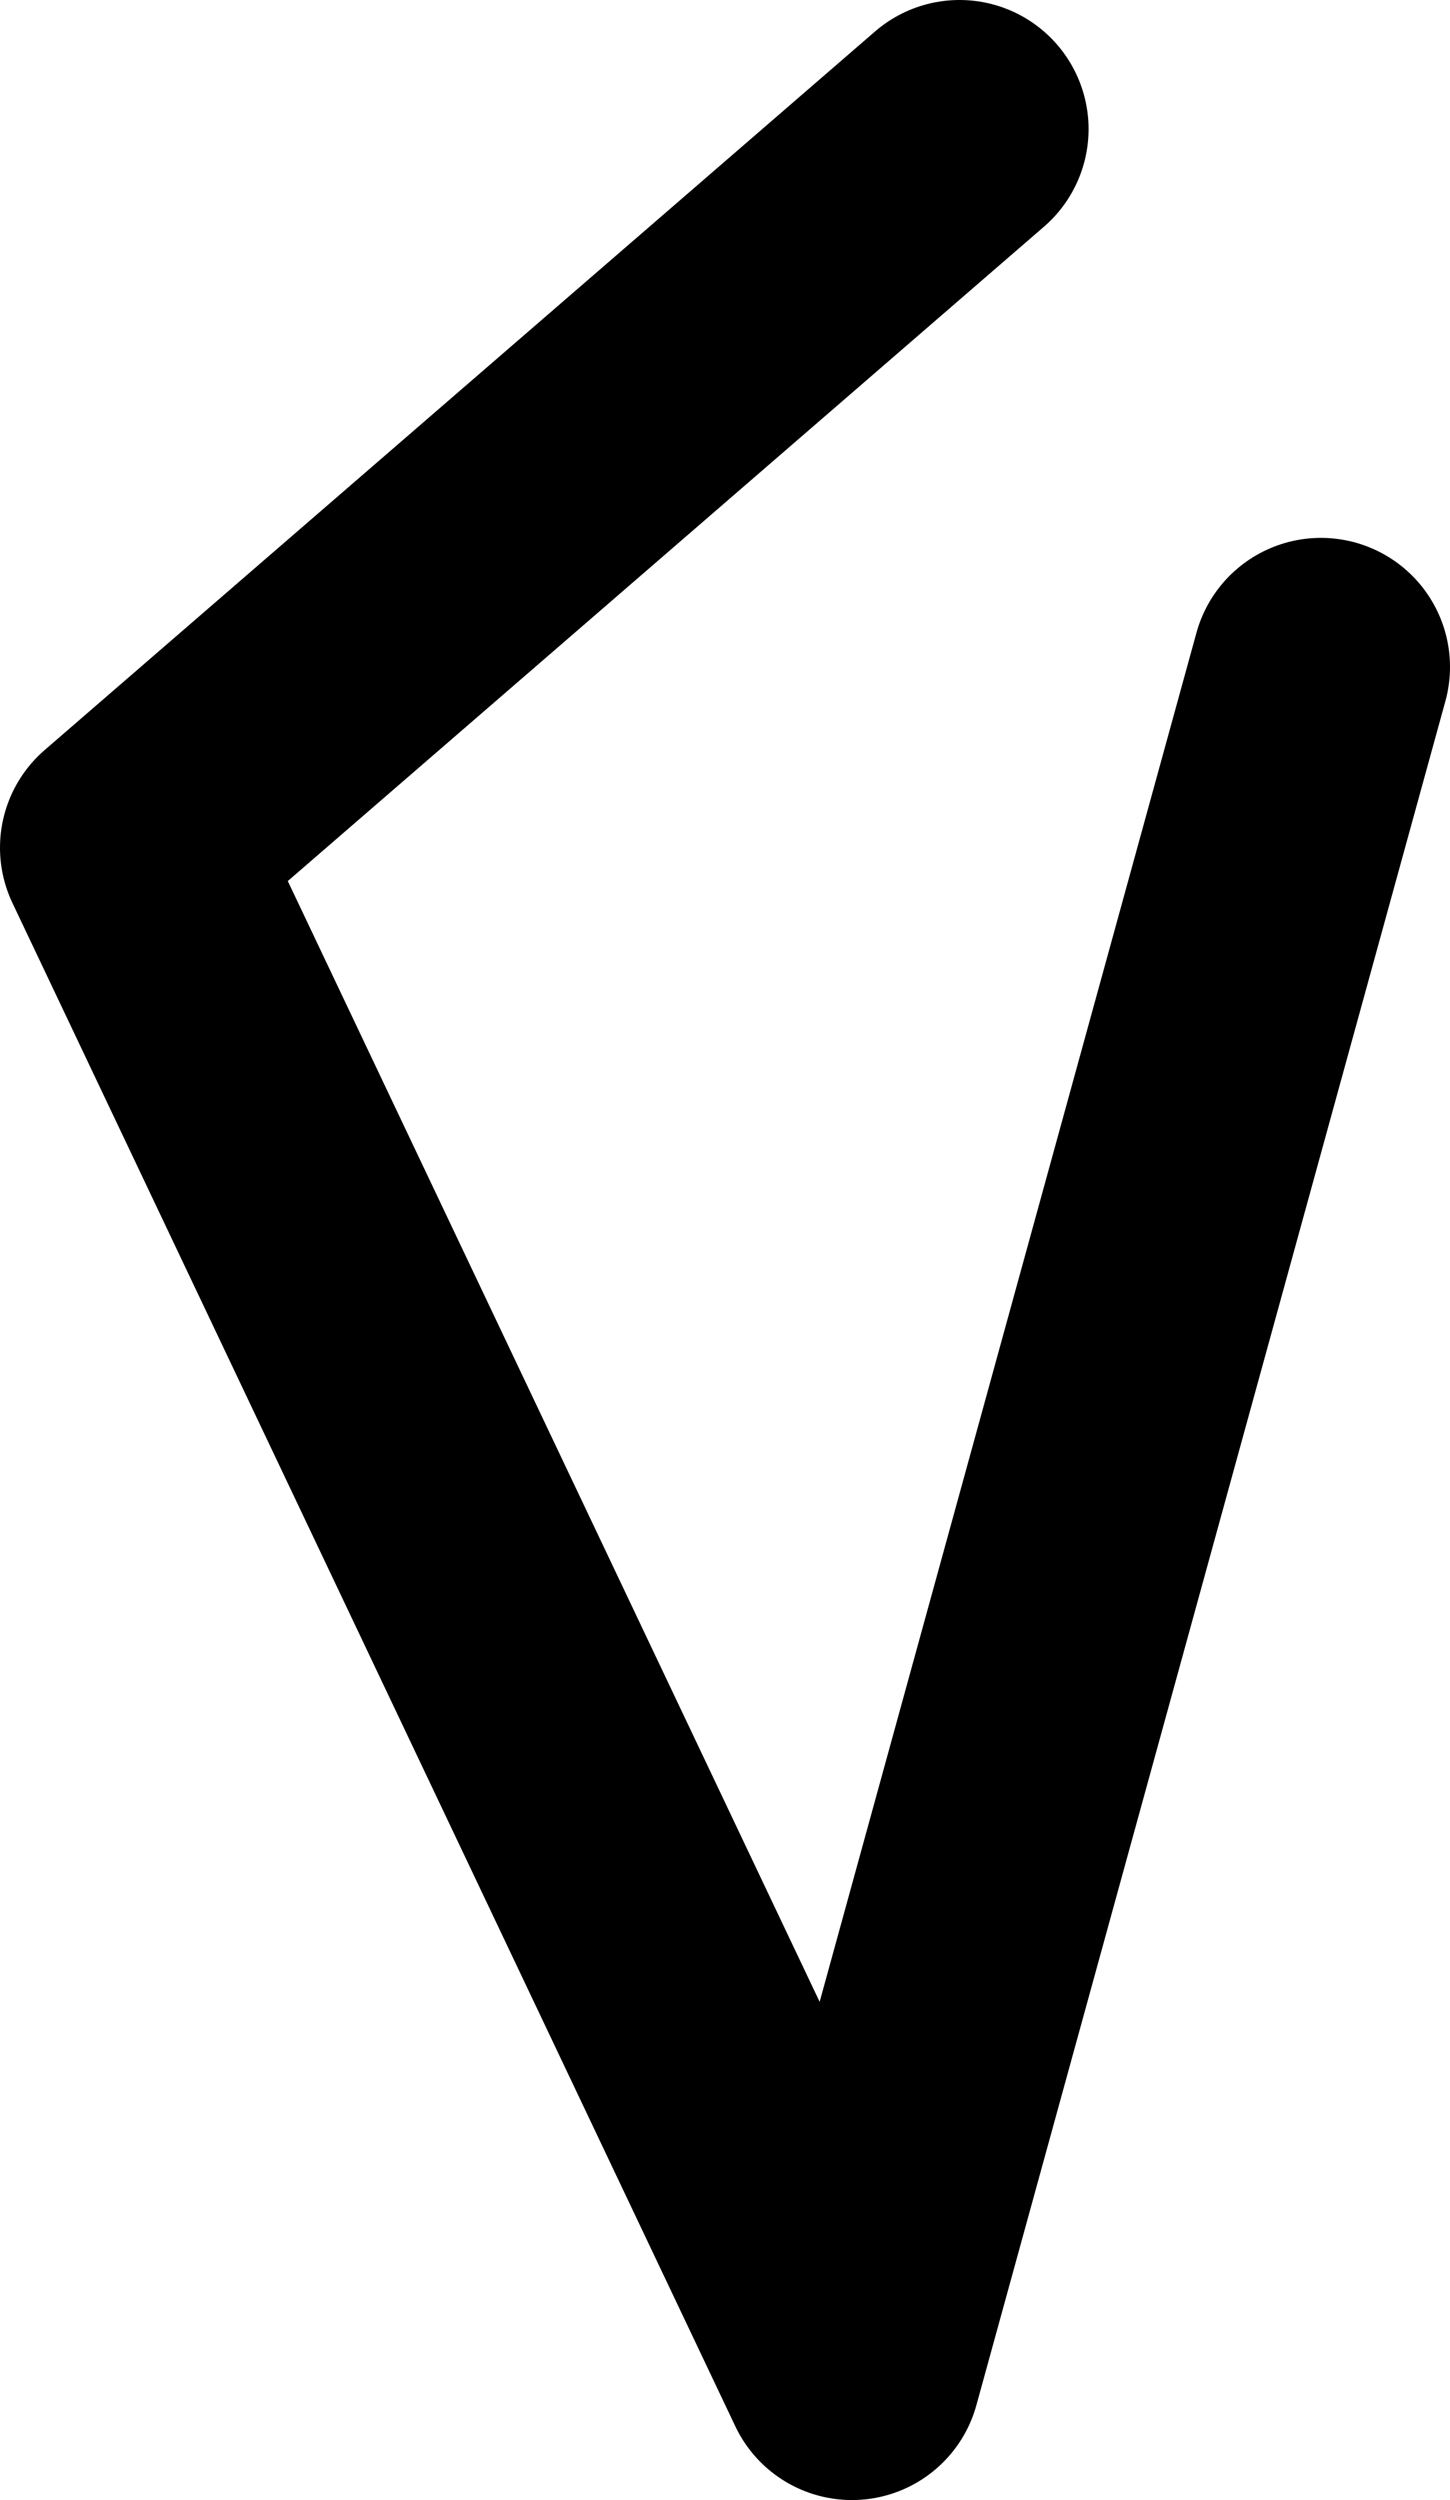 <?xml version="1.0" encoding="UTF-8" standalone="no"?>
<svg xmlns:ffdec="https://www.free-decompiler.com/flash" xmlns:xlink="http://www.w3.org/1999/xlink" ffdec:objectType="shape" height="29.05px" width="16.85px" xmlns="http://www.w3.org/2000/svg">
  <g transform="matrix(1.0, 0.0, 0.0, 1.0, 10.0, 31.65)">
    <path d="M1.15 -30.15 L-8.5 -21.8 -0.1 -4.1 5.35 -23.9" fill="none" stroke="#000000" stroke-linecap="round" stroke-linejoin="round" stroke-width="3.0"/>
  </g>
</svg>
